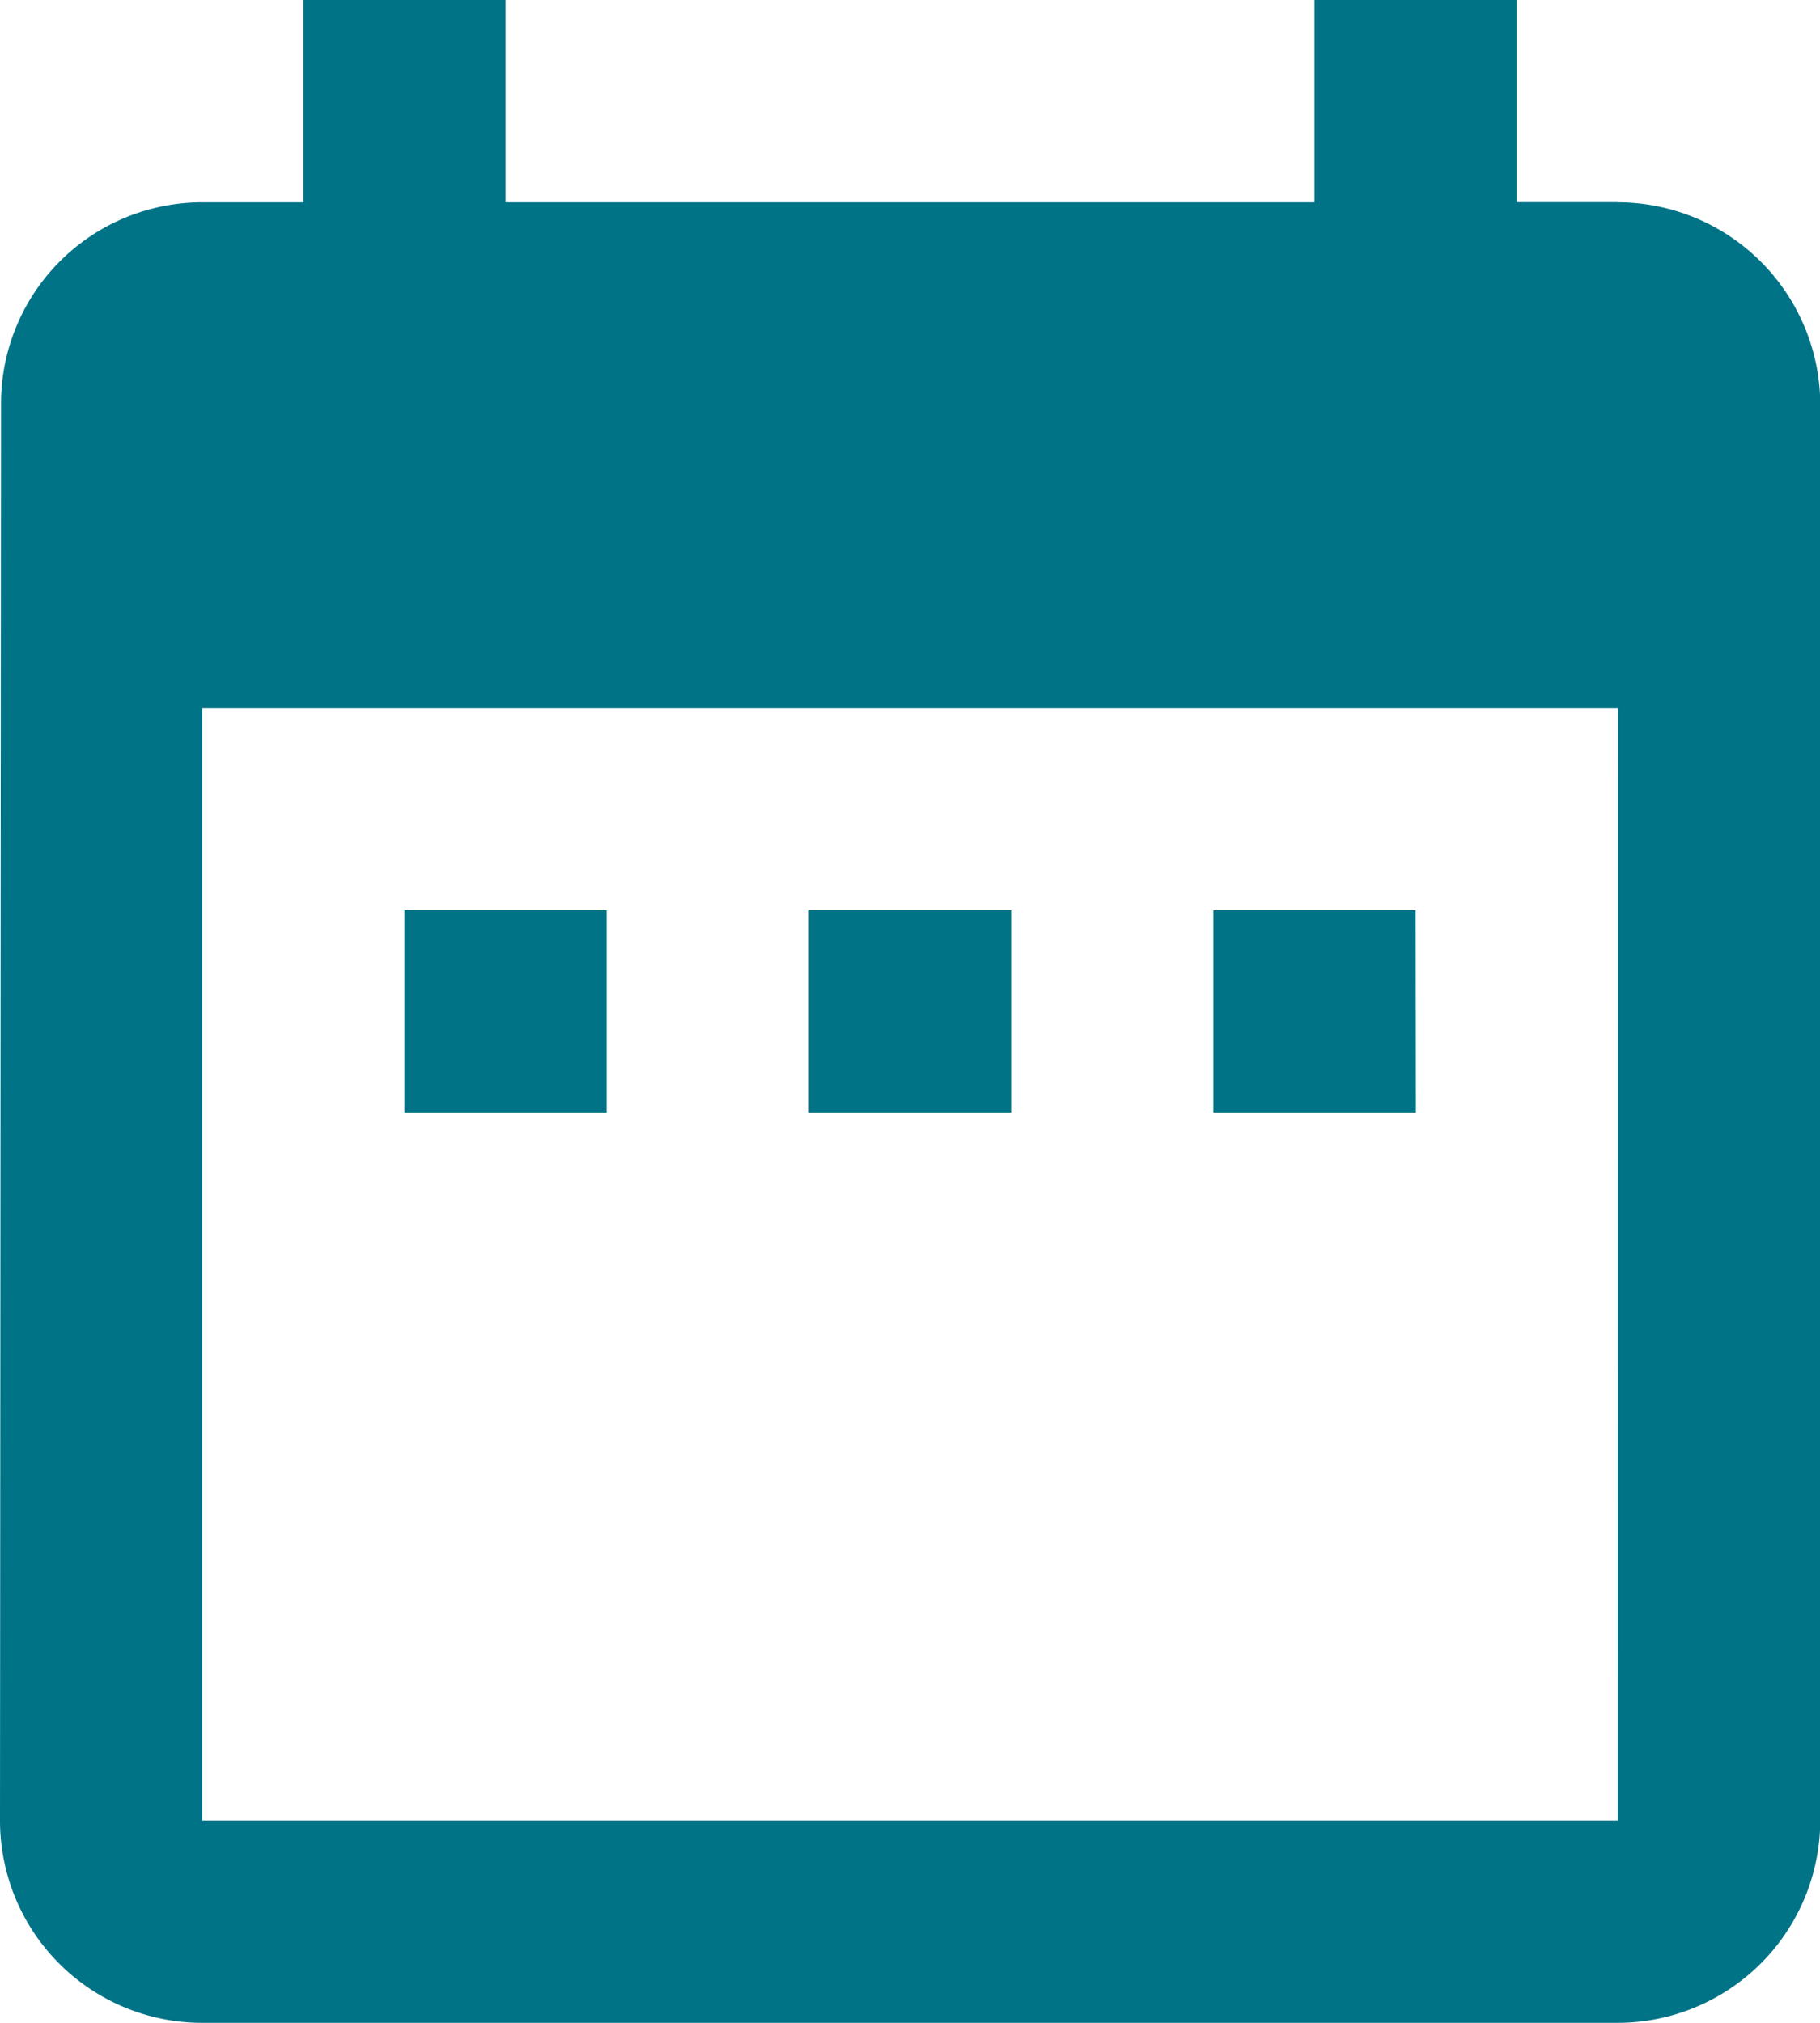 <svg xmlns="http://www.w3.org/2000/svg" width="27.252" height="30.28" viewBox="0 0 27.252 30.28">
  <path id="ic_date_range_24px" d="M12.084,15.626H9.056v3.028h3.028Zm6.056,0H15.112v3.028H18.14Zm6.056,0H21.168v3.028H24.2Zm3.028-10.6H25.71V2H22.682V5.028H10.57V2H7.542V5.028H6.028A3.014,3.014,0,0,0,3.015,8.056L3,29.252A3.027,3.027,0,0,0,6.028,32.28h21.2a3.037,3.037,0,0,0,3.028-3.028V8.056A3.037,3.037,0,0,0,27.224,5.028Zm0,24.224H6.028V12.6h21.2Z" transform="translate(-3 -2)" fill="#007387"/>
</svg>
